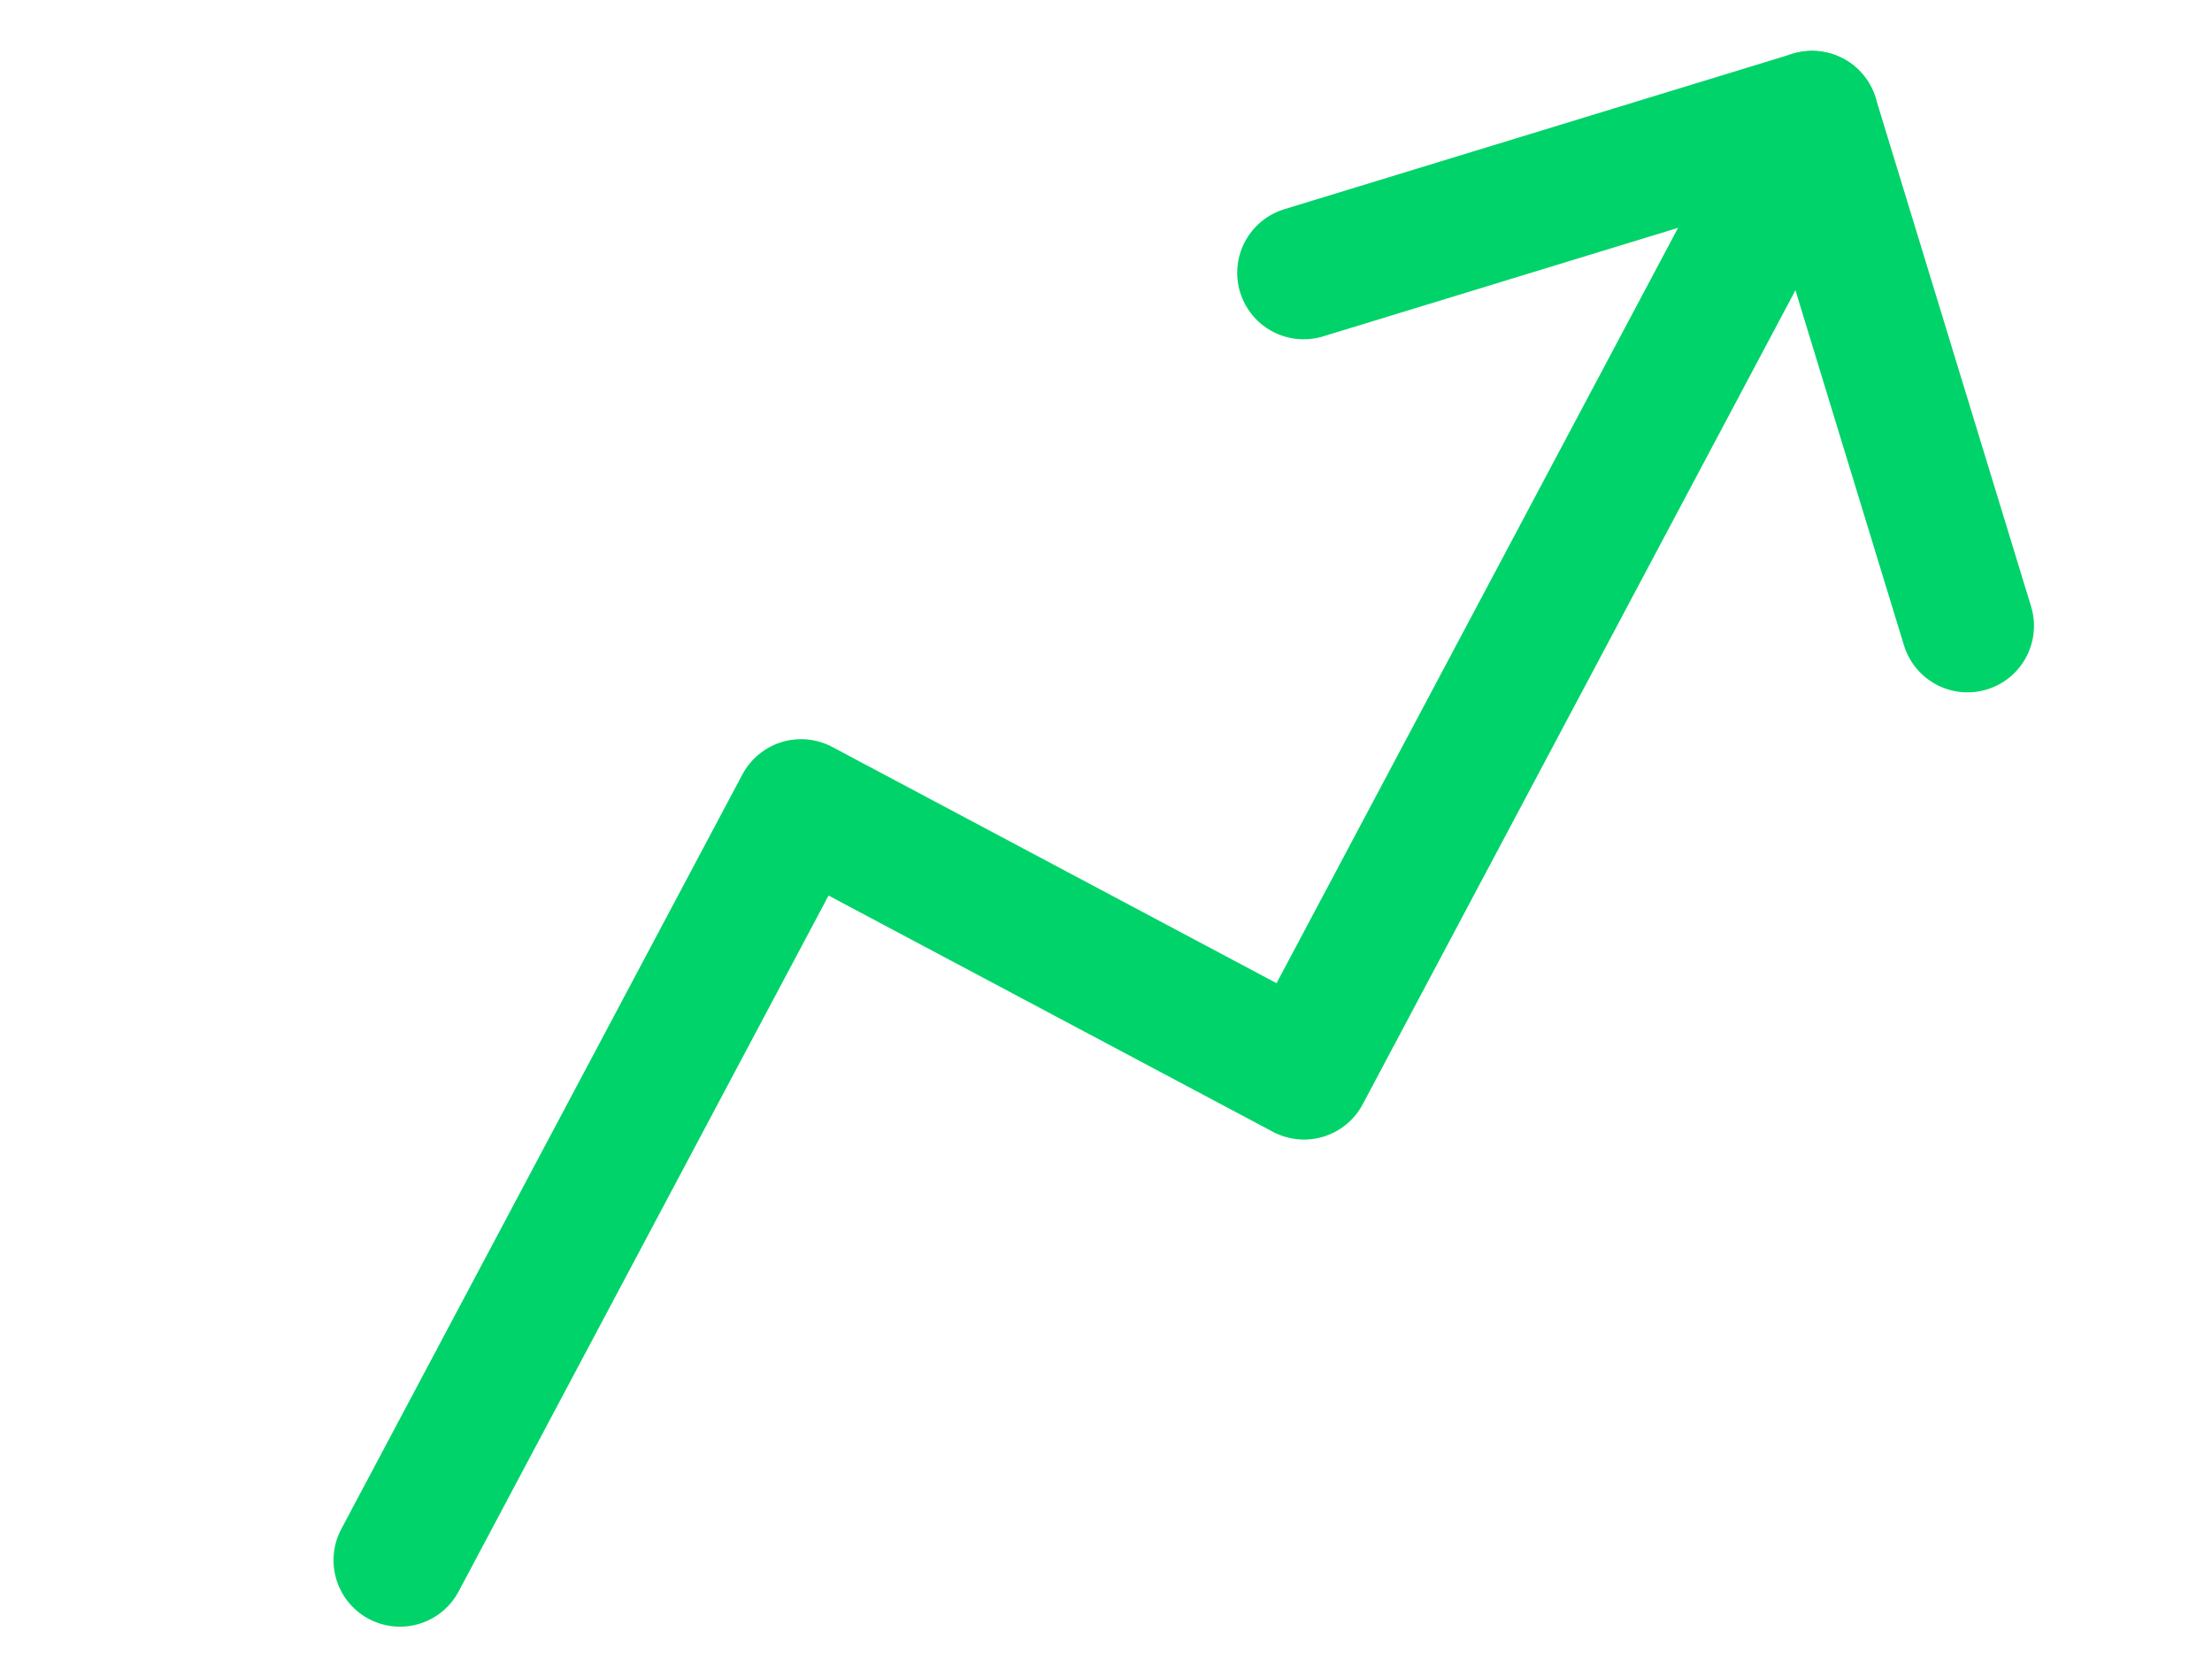 <svg xmlns="http://www.w3.org/2000/svg" width="24.964" height="18.929" viewBox="0 0 24.964 18.929">
    <defs>
        <style>
            .prefix__cls-1{fill:none;stroke:#00d369;stroke-linecap:round;stroke-linejoin:round;stroke-width:1.5px}
        </style>
    </defs>
    <g id="prefix__trending-up" transform="rotate(-17 5.081 5.5)">
        <path id="prefix__Path_65" d="M21 6l-8.636 8.636-4.546-4.545L1 16.909" class="prefix__cls-1" data-name="Path 65"/>
        <path id="prefix__Path_66" d="M17 6h6v6" class="prefix__cls-1" data-name="Path 66" transform="translate(-2)"/>
    </g>
</svg>
